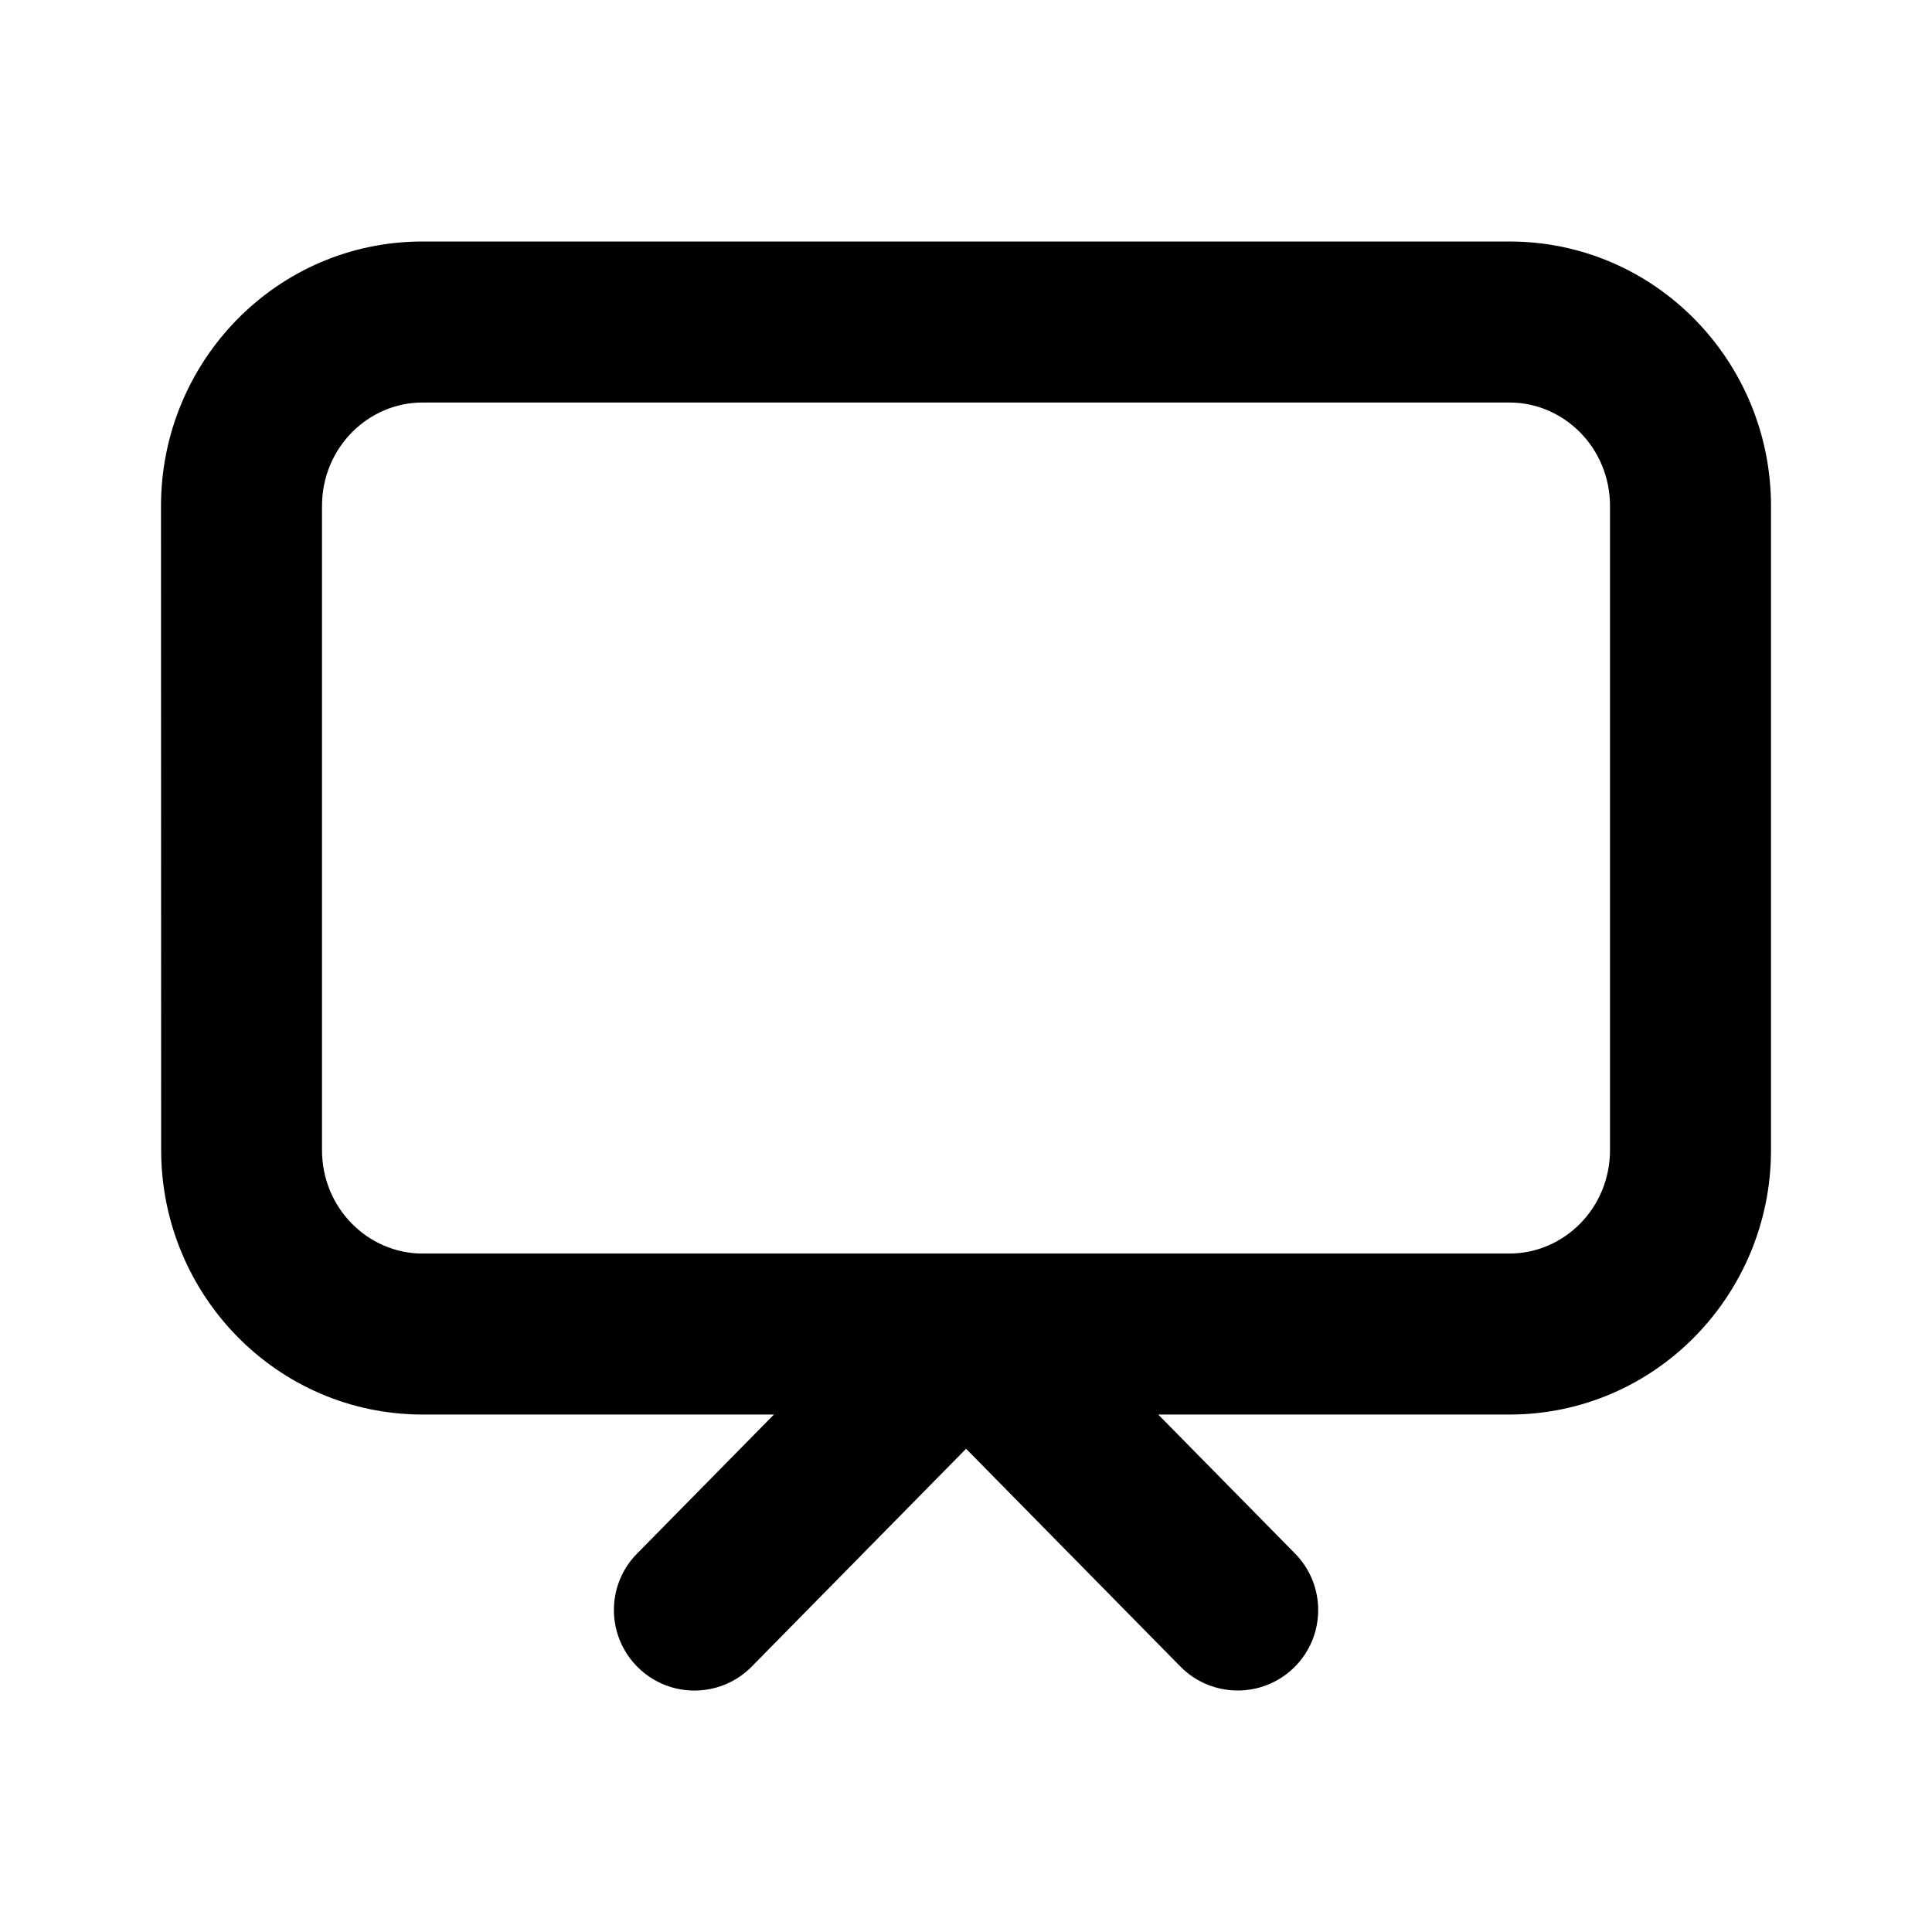 <svg fill="none" height="24" viewBox="0 0 24 24" width="24" xmlns="http://www.w3.org/2000/svg"><path clip-rule="evenodd" d="m2 6.286c0-1.8 1.44-3.286 3.25-3.286h13.5c1.81 0 3.25 1.486 3.25 3.286v8c0 1.8-1.44 3.286-3.25 3.286h-4.362l1.7 1.727c.387.394.382 1.027-.011 1.414-.394.387-1.027.382-1.414-.011l-2.662-2.705-2.662 2.705c-.387.394-1.021.399-1.414.011-.394-.388-.399-1.021-.011-1.414l1.7-1.727h-4.362c-1.81 0-3.25-1.486-3.25-3.286zm16.75 9.286c.676 0 1.25-.561 1.25-1.286v-8c0-.725-.574-1.286-1.25-1.286h-13.5c-.676 0-1.25.561-1.25 1.286v8c0 .725.574 1.286 1.25 1.286z" fill="currentColor" fill-rule="evenodd"/></svg>